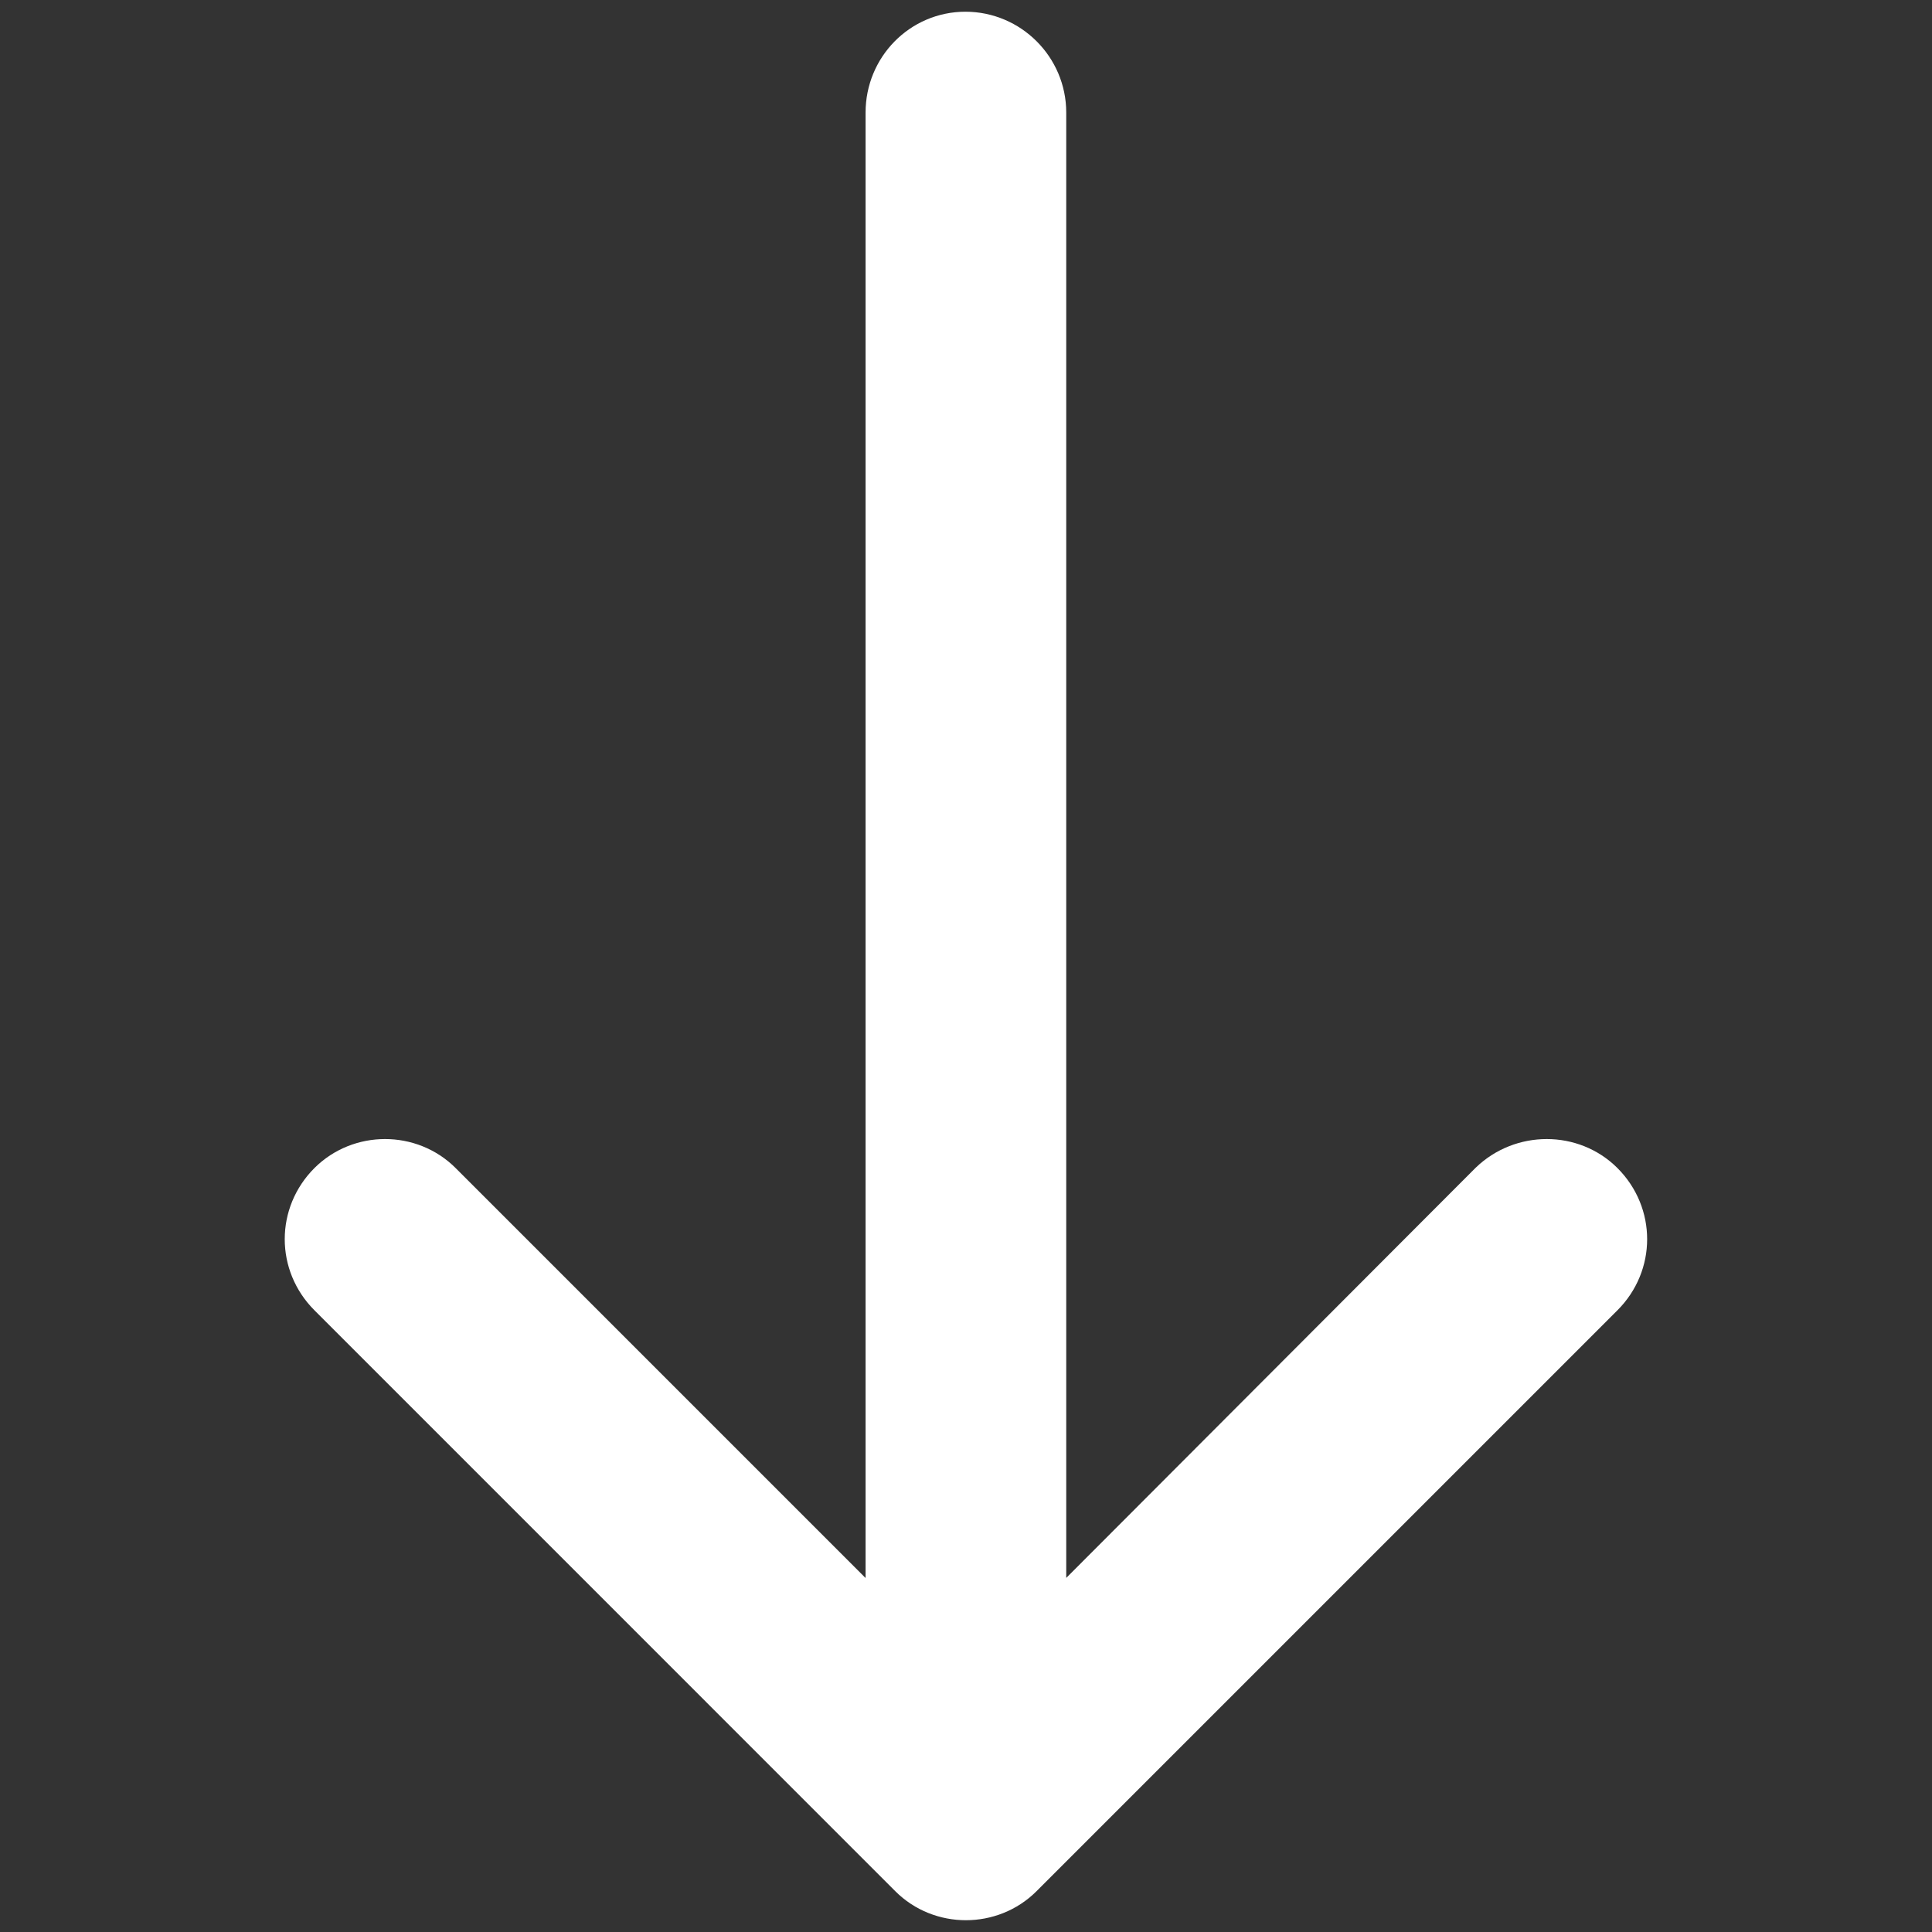 <?xml version="1.0" encoding="UTF-8" standalone="no"?>
<svg
   xmlns:dc="http://purl.org/dc/elements/1.1/"
   xmlns:cc="http://creativecommons.org/ns#"
   xmlns:rdf="http://www.w3.org/1999/02/22-rdf-syntax-ns#"
   xmlns:svg="http://www.w3.org/2000/svg"
   xmlns="http://www.w3.org/2000/svg"
   xmlns:sodipodi="http://sodipodi.sourceforge.net/DTD/sodipodi-0.dtd"
   xmlns:inkscape="http://www.inkscape.org/namespaces/inkscape"
   version="1.1"
   id="Capa_1"
   x="0px"
   y="0px"
   viewBox="0 0 31.494 31.494"
   style="enable-background:new 0 0 31.494 31.494;"
   xml:space="preserve"
   sodipodi:docname="arrow.svg"
   inkscape:version="0.92.4 (5da689c313, 2019-01-14)"><rect x="0" y="0" width="31.494" height="31.494" fill="#333333" stroke="none"/><defs
   id="defs37" /><sodipodi:namedview
   pagecolor="#ffffff"
   bordercolor="#666666"
   borderopacity="1"
   objecttolerance="10"
   gridtolerance="10"
   guidetolerance="10"
   inkscape:pageopacity="0"
   inkscape:pageshadow="2"
   inkscape:window-width="1920"
   inkscape:window-height="1017"
   id="namedview35"
   showgrid="false"
   inkscape:zoom="7.4934909"
   inkscape:cx="38.550465"
   inkscape:cy="2.3848737"
   inkscape:window-x="-8"
   inkscape:window-y="-8"
   inkscape:window-maximized="1"
   inkscape:current-layer="Capa_1" />
<path
   style="fill:#ffffff;stroke:#ffffff;stroke-width:1.142;stroke-miterlimit:4;stroke-dasharray:none;stroke-opacity:1"
   d="m 5.529,20.955 c -0.422,-0.422 -0.422,-1.088 0,-1.51 0.408,-0.408 1.088,-0.408 1.495,0 l 7.657,7.657 V 1.834 c 0,-0.589 0.468,-1.072 1.057,-1.072 0.589,0 1.072,0.483 1.072,1.072 V 27.102 l 7.643,-7.657 c 0.422,-0.408 1.103,-0.408 1.51,0 0.422,0.422 0.422,1.088 0,1.51 l -9.47,9.47 c -0.408,0.408 -1.088,0.408 -1.495,0 z"
   id="path2"
   inkscape:connector-curvature="0" />
<g
   id="g4">
</g>
<g
   id="g6">
</g>
<g
   id="g8">
</g>
<g
   id="g10">
</g>
<g
   id="g12">
</g>
<g
   id="g14">
</g>
<g
   id="g16">
</g>
<g
   id="g18">
</g>
<g
   id="g20">
</g>
<g
   id="g22">
</g>
<g
   id="g24">
</g>
<g
   id="g26">
</g>
<g
   id="g28">
</g>
<g
   id="g30">
</g>
<g
   id="g32">
</g>
</svg>